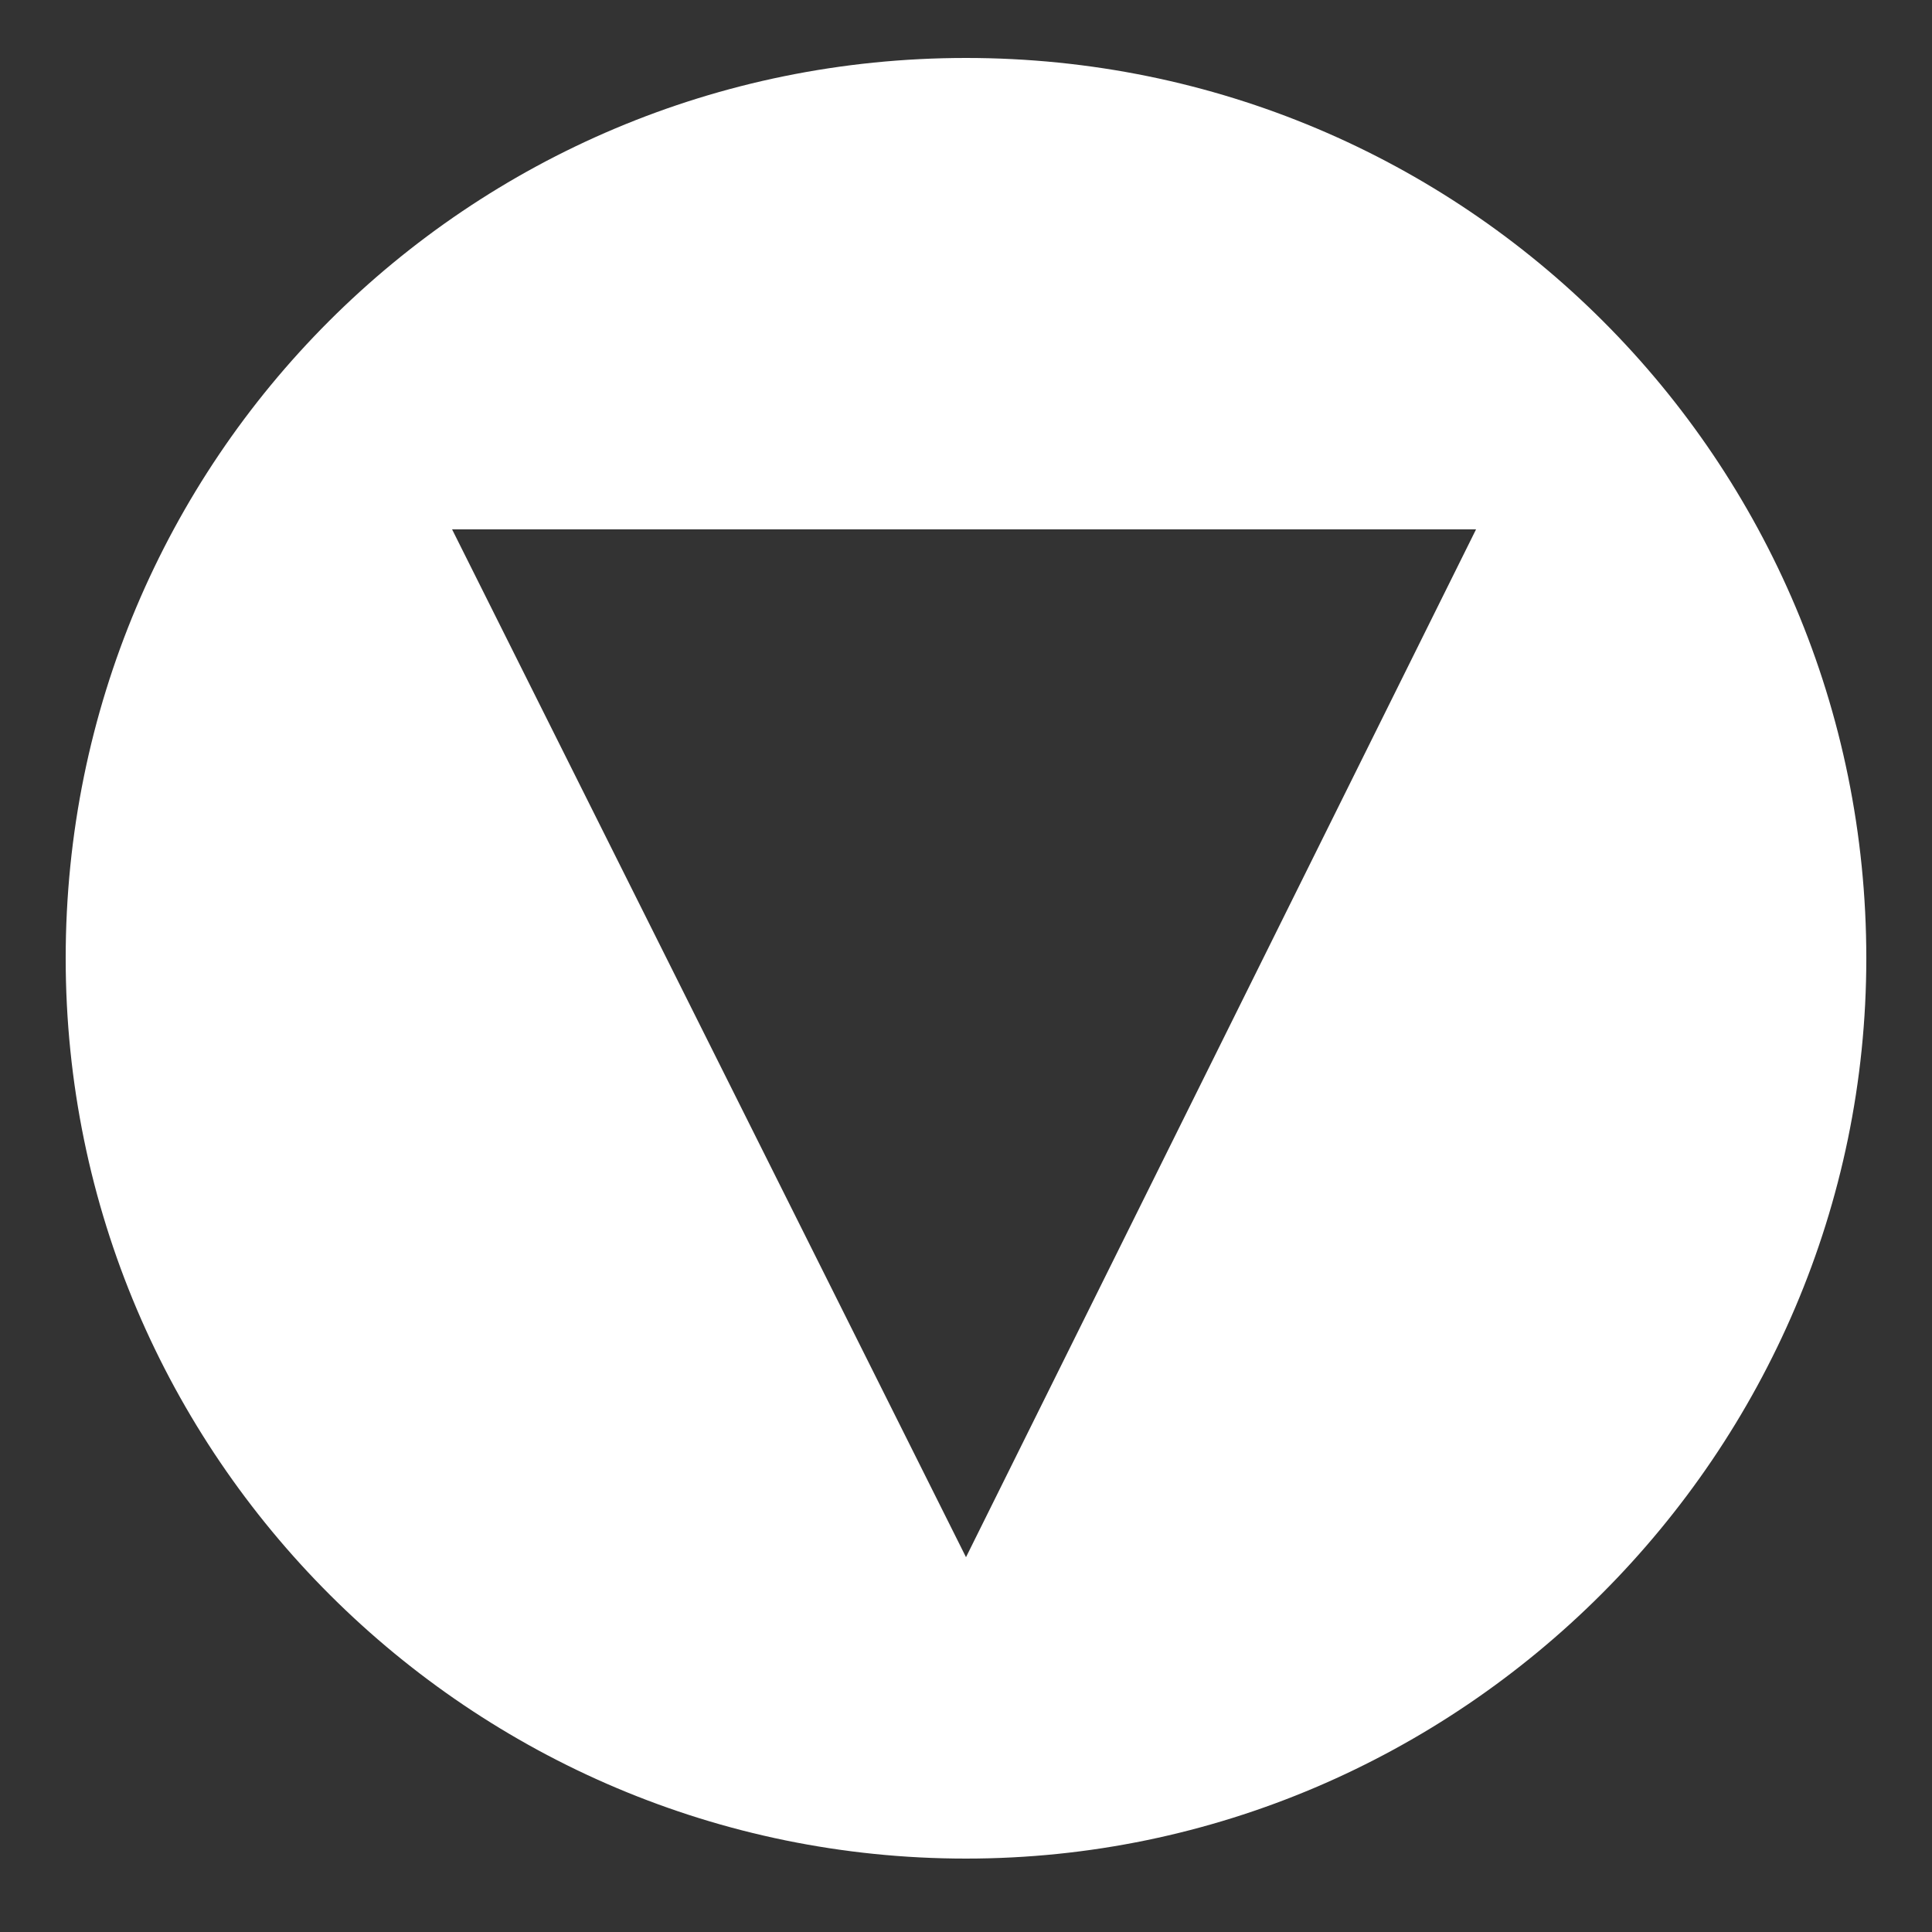 <?xml version="1.0" encoding="utf-8"?>
<!-- Generator: Adobe Illustrator 19.0.0, SVG Export Plug-In . SVG Version: 6.00 Build 0)  -->
<svg version="1.1" id="Layer_1" xmlns="http://www.w3.org/2000/svg" xmlns:xlink="http://www.w3.org/1999/xlink" x="0px" y="0px"
	 viewBox="0 0 50 50" enable-background="new 0 0 50 50" xml:space="preserve">
<rect x="0" y="0" width="50" height="50" fill="#333333" stroke="none"/>
<path id="XMLID_6_" fill="#FFFFFF" d="M25,1.5C12.1,1.5,1.7,11.9,1.7,24.8c0,12.9,10.5,23.3,23.3,23.3s23.3-10.5,23.3-23.3
	C48.3,11.9,37.9,1.5,25,1.5z M25,40.3L11.7,13.7h26.5L25,40.3z"/>
</svg>
